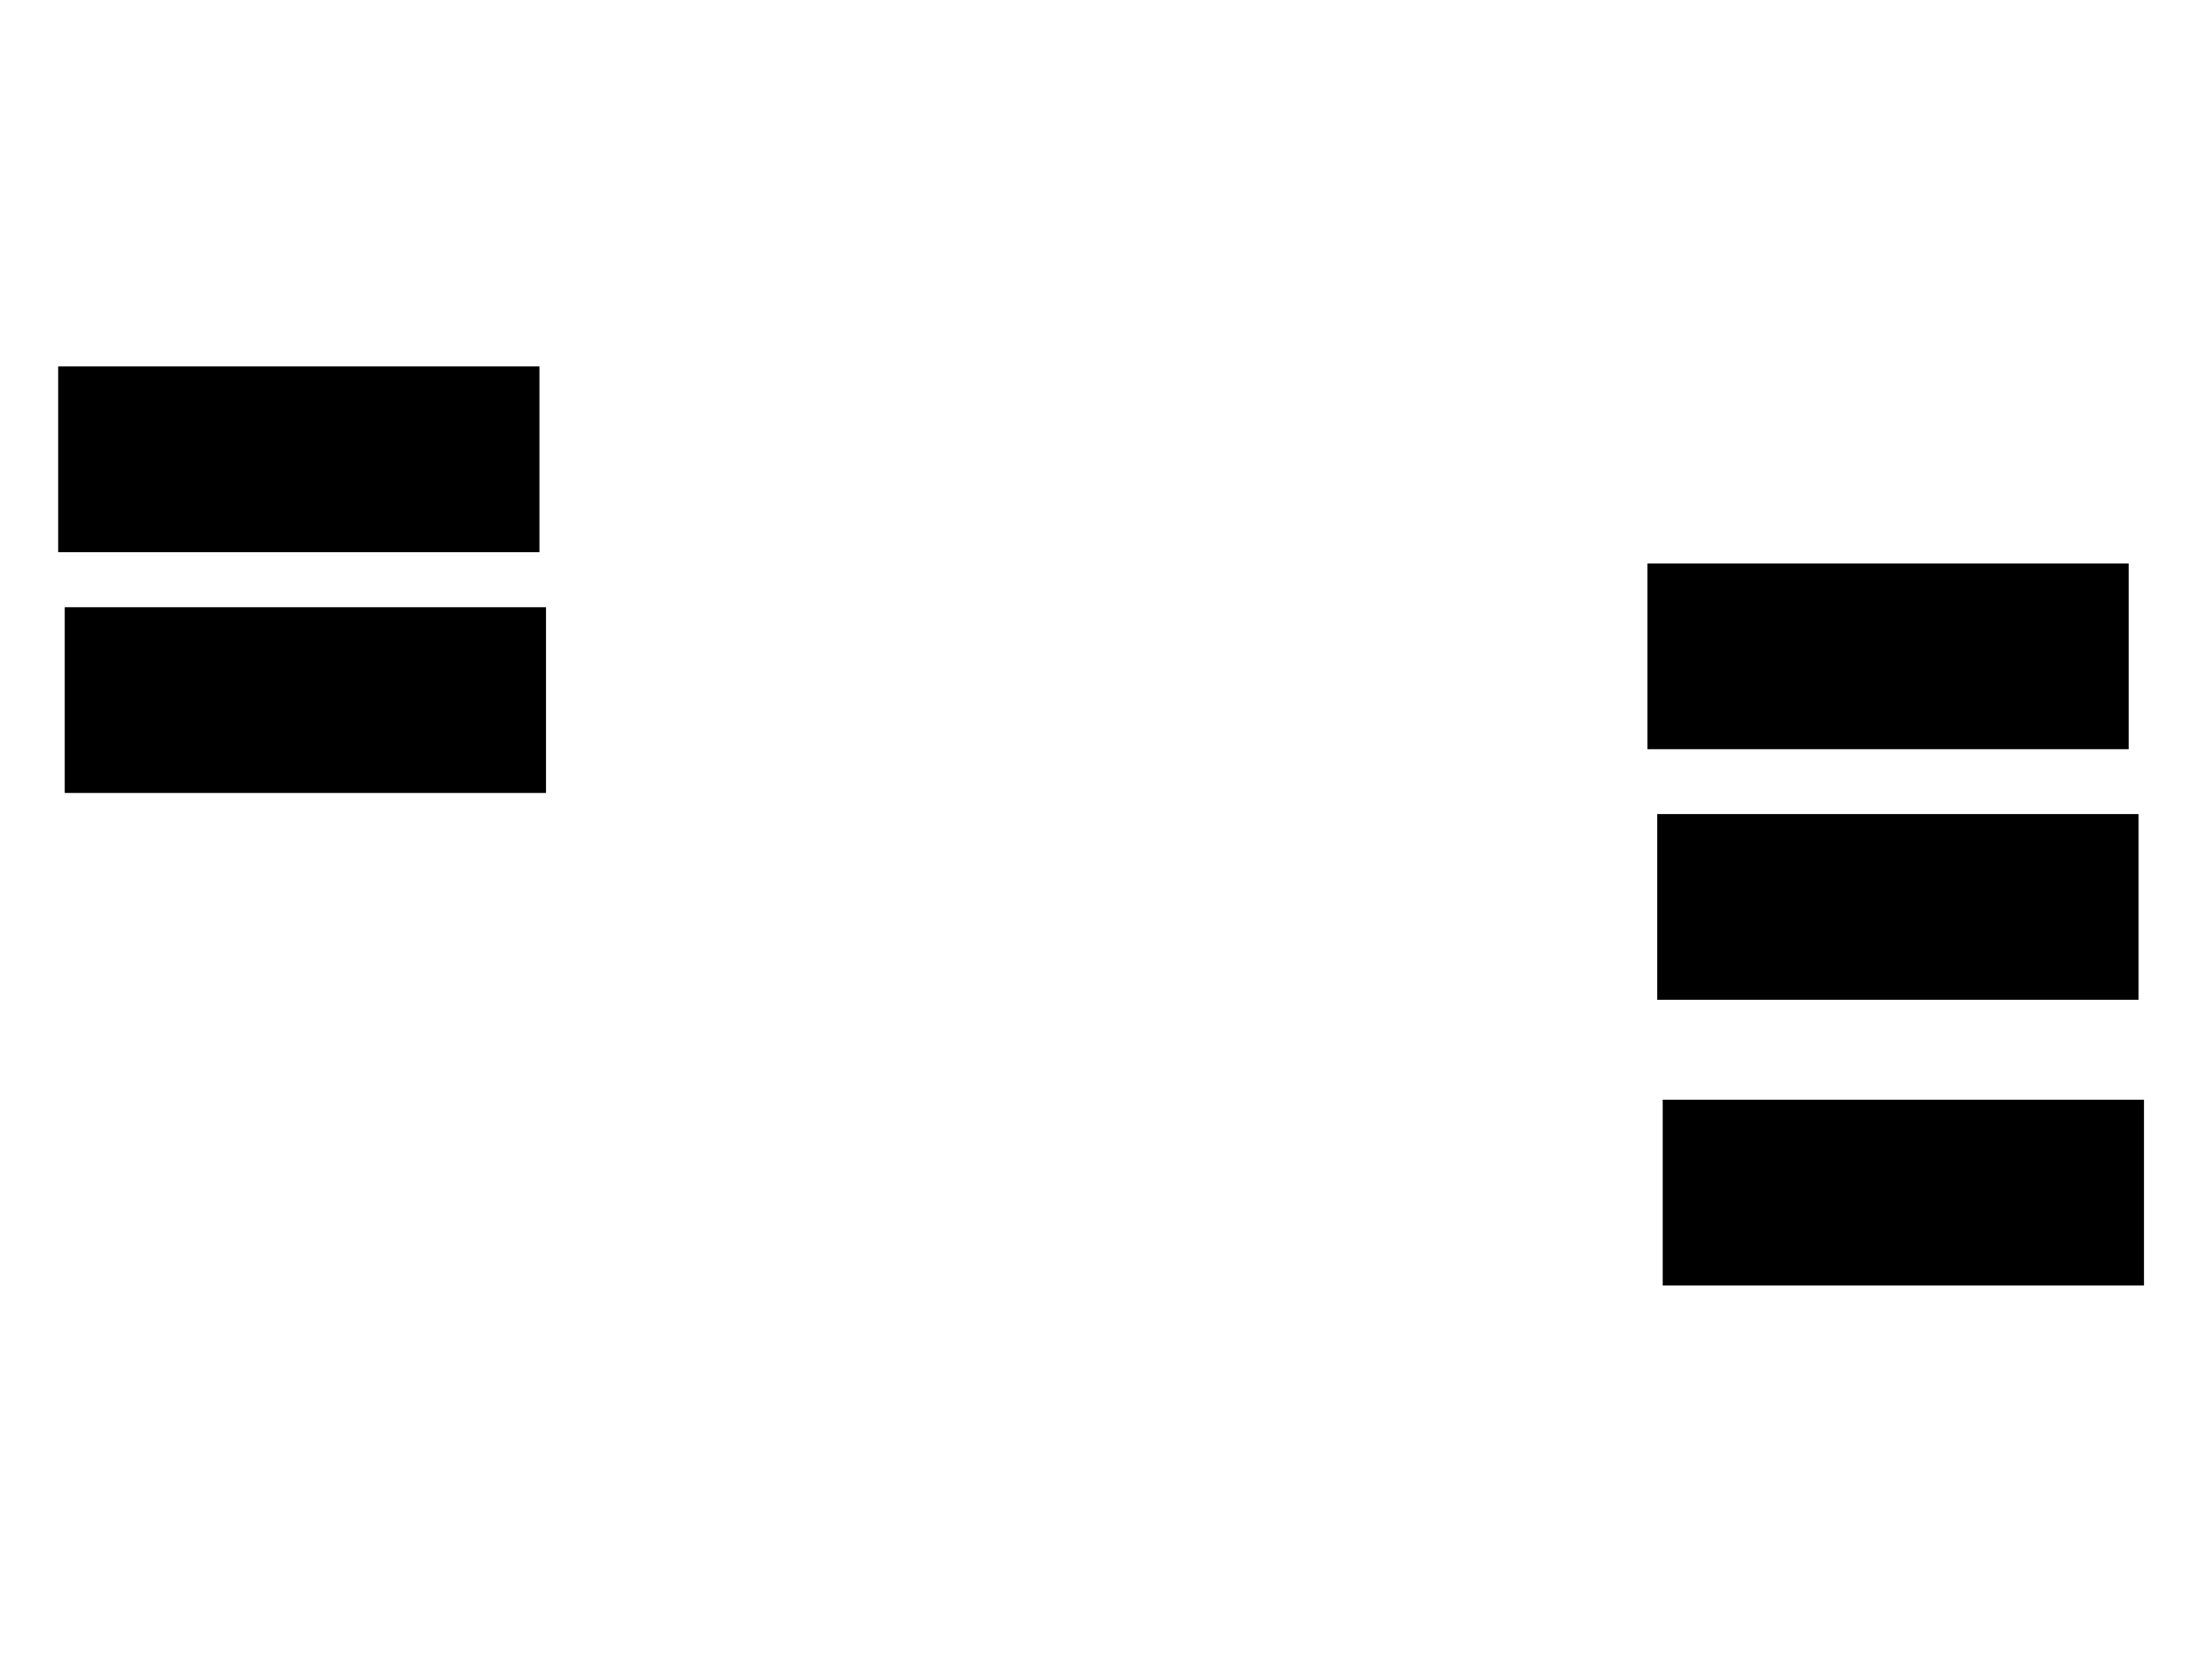 <svg xmlns="http://www.w3.org/2000/svg" width="1175" height="881">
 <!-- Created with Image Occlusion Enhanced -->
 <g>
  <title>Labels</title>
 </g>
 <g>
  <title>Masks</title>
  <rect id="a37c884b30694fe1b9ebcfa8e10ac802-ao-1" height="97.674" width="254.651" y="432.954" x="880.814" stroke="#000000" fill="#0"/>
  <rect id="a37c884b30694fe1b9ebcfa8e10ac802-ao-2" height="97.674" width="254.651" y="584.698" x="883.721" stroke="#000000" fill="#0"/>
  <rect id="a37c884b30694fe1b9ebcfa8e10ac802-ao-3" height="97.674" width="254.651" y="299.814" x="875.581" stroke="#000000" fill="#0"/>
  
  <rect id="a37c884b30694fe1b9ebcfa8e10ac802-ao-5" height="97.674" width="254.651" y="323.07" x="34.884" stroke="#000000" fill="#0"/>
  <rect id="a37c884b30694fe1b9ebcfa8e10ac802-ao-6" height="97.674" width="254.651" y="195.163" x="31.395" stroke="#000000" fill="#0"/>
 </g>
</svg>